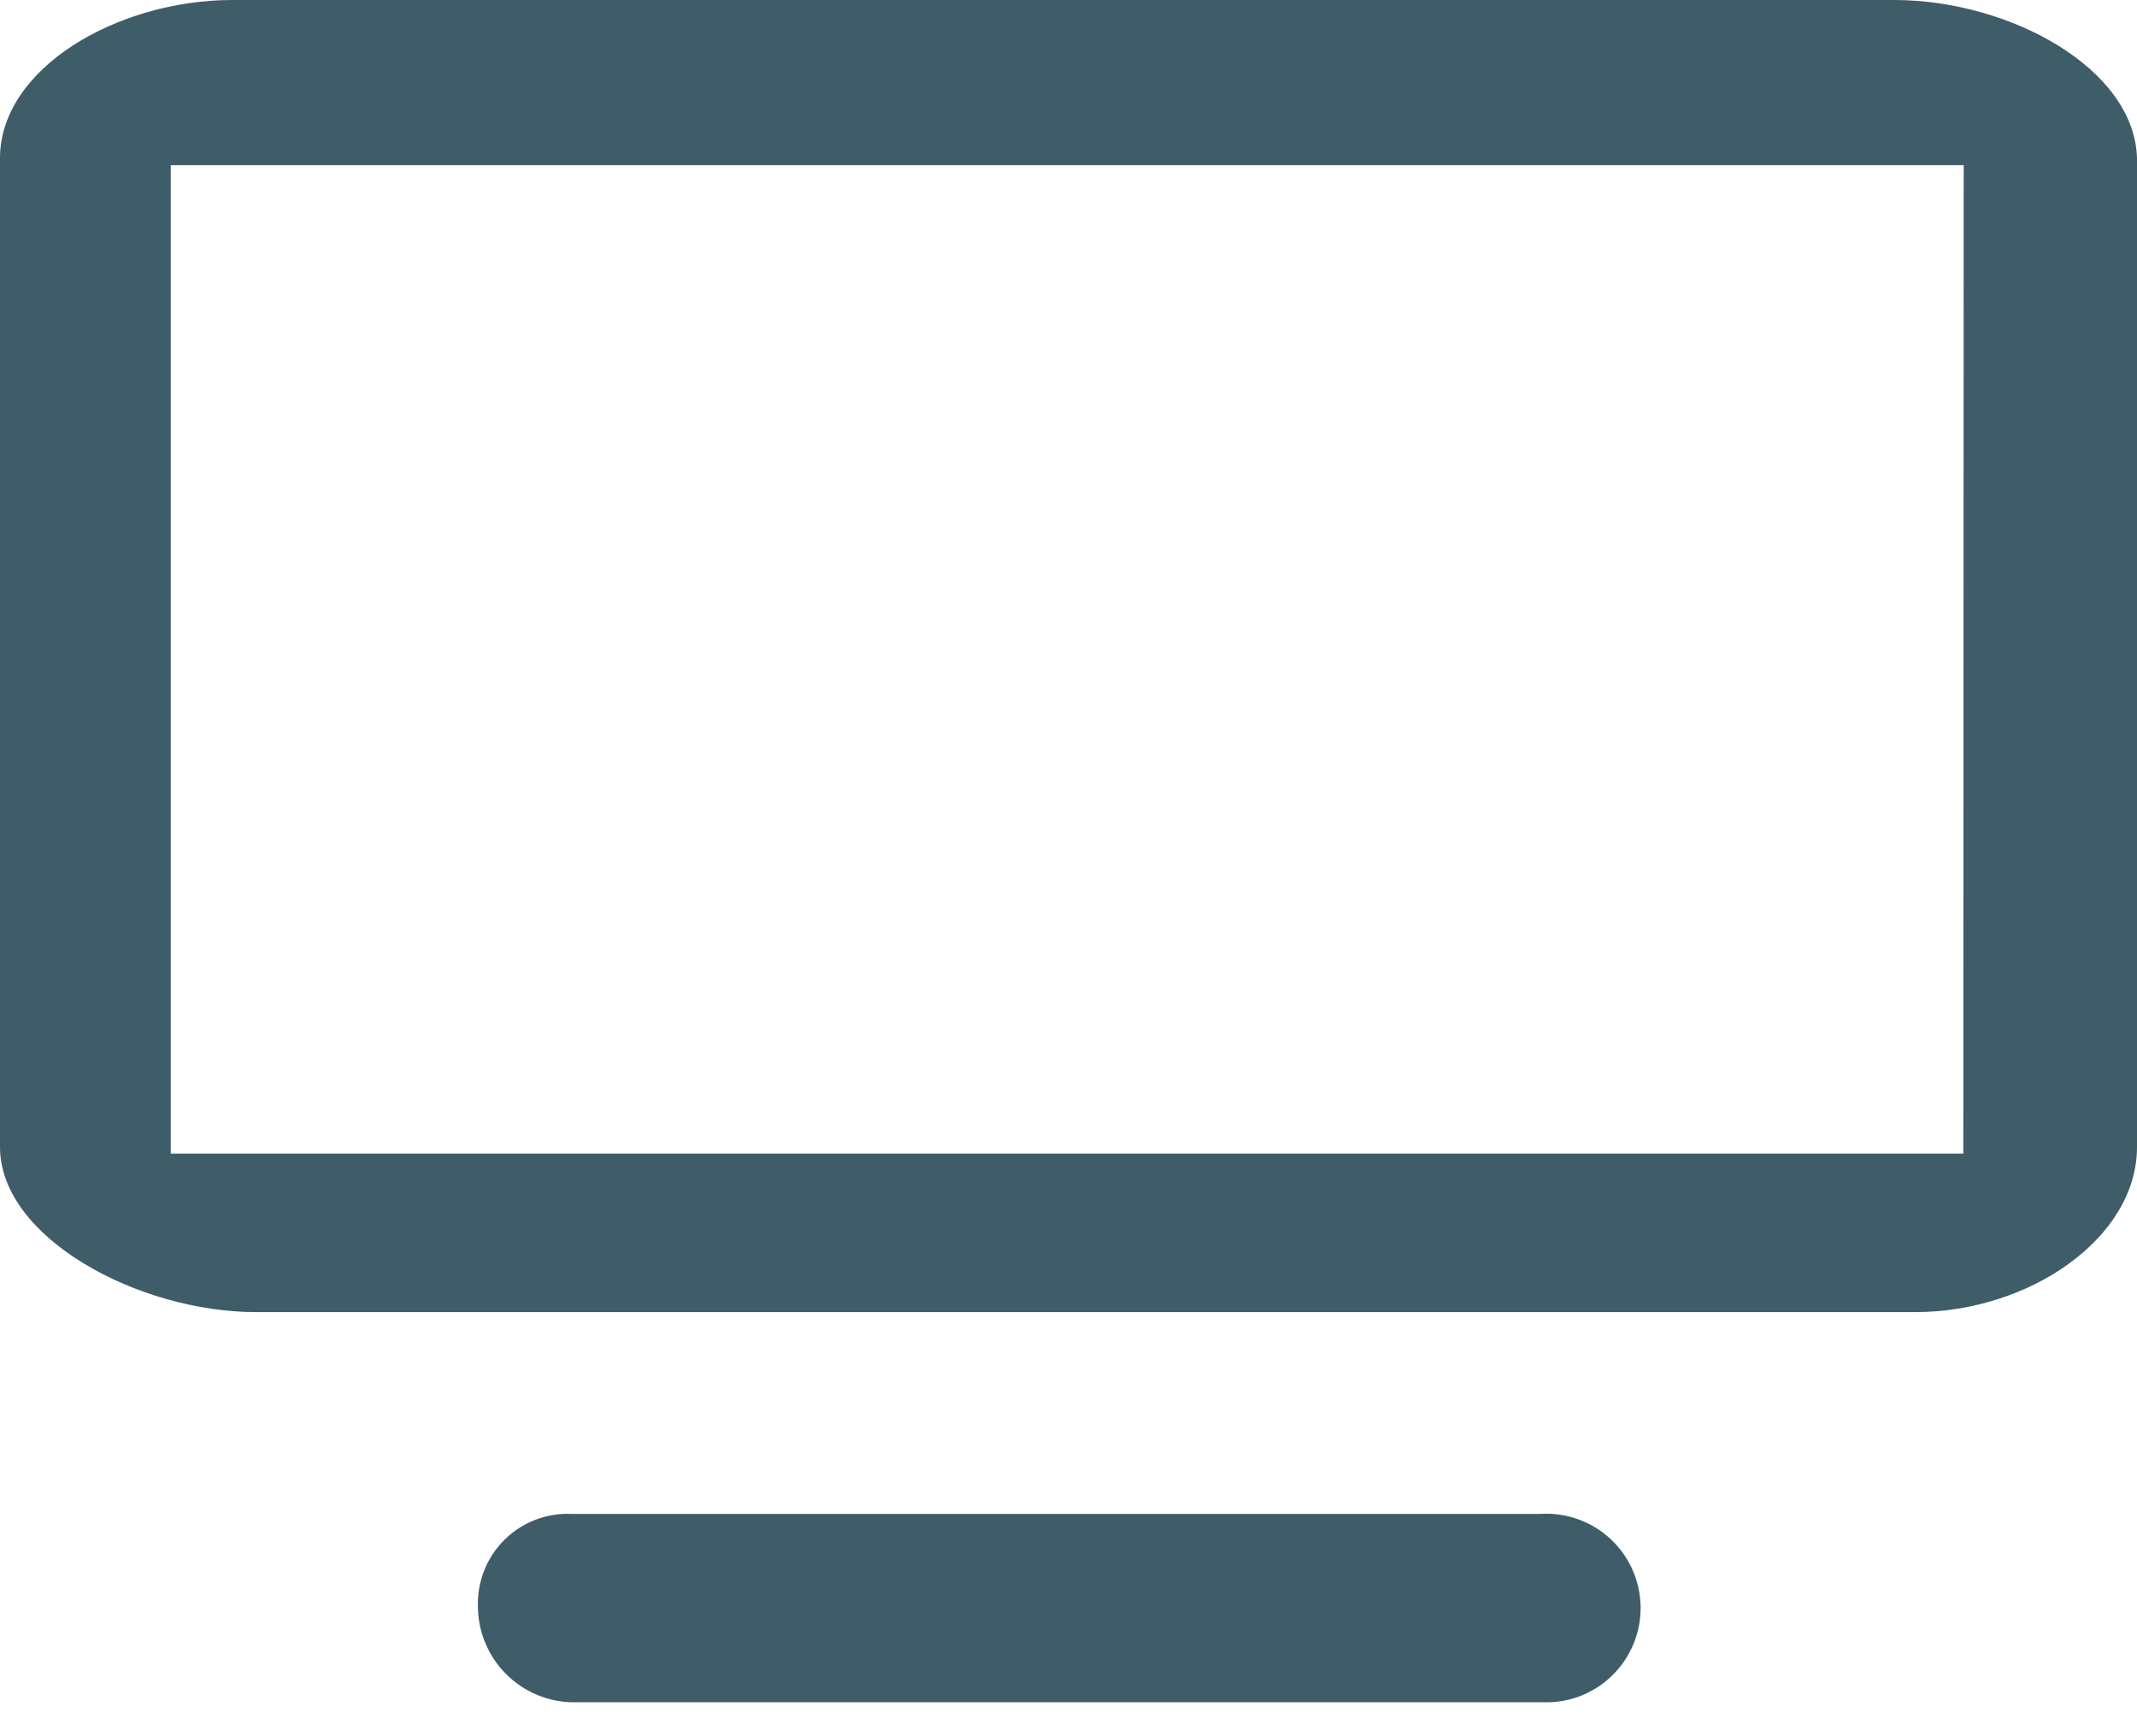 <svg width="32" height="26" viewBox="0 0 32 26" fill="none" xmlns="http://www.w3.org/2000/svg">
<path fill-rule="evenodd" clip-rule="evenodd" d="M3.478 0H28.364C30.083 0 31.962 1.018 32 2.369V17.177C32 18.538 30.39 19.649 28.676 19.649H3.836C2.071 19.649 0 18.534 0 17.177V2.369C0 1.018 1.764 0 3.478 0ZM2.557 17.276H29.399L29.405 2.473H2.557V17.276Z" fill="#3F5C69"/>
<path d="M8.561 22.671H23.07C23.261 22.659 23.451 22.686 23.63 22.751C23.81 22.815 23.974 22.915 24.114 23.044C24.254 23.174 24.366 23.33 24.444 23.504C24.521 23.677 24.563 23.865 24.567 24.056C24.57 24.246 24.535 24.435 24.463 24.612C24.391 24.788 24.285 24.948 24.15 25.082C24.015 25.217 23.854 25.322 23.677 25.393C23.5 25.463 23.31 25.497 23.12 25.492H8.611C8.419 25.494 8.23 25.457 8.052 25.385C7.875 25.312 7.714 25.205 7.579 25.07C7.443 24.934 7.336 24.773 7.264 24.596C7.191 24.419 7.155 24.229 7.156 24.038C7.153 23.854 7.187 23.672 7.257 23.502C7.327 23.332 7.431 23.178 7.563 23.05C7.694 22.922 7.851 22.822 8.023 22.757C8.195 22.692 8.378 22.662 8.561 22.671Z" fill="#3F5C69"/>
</svg>
